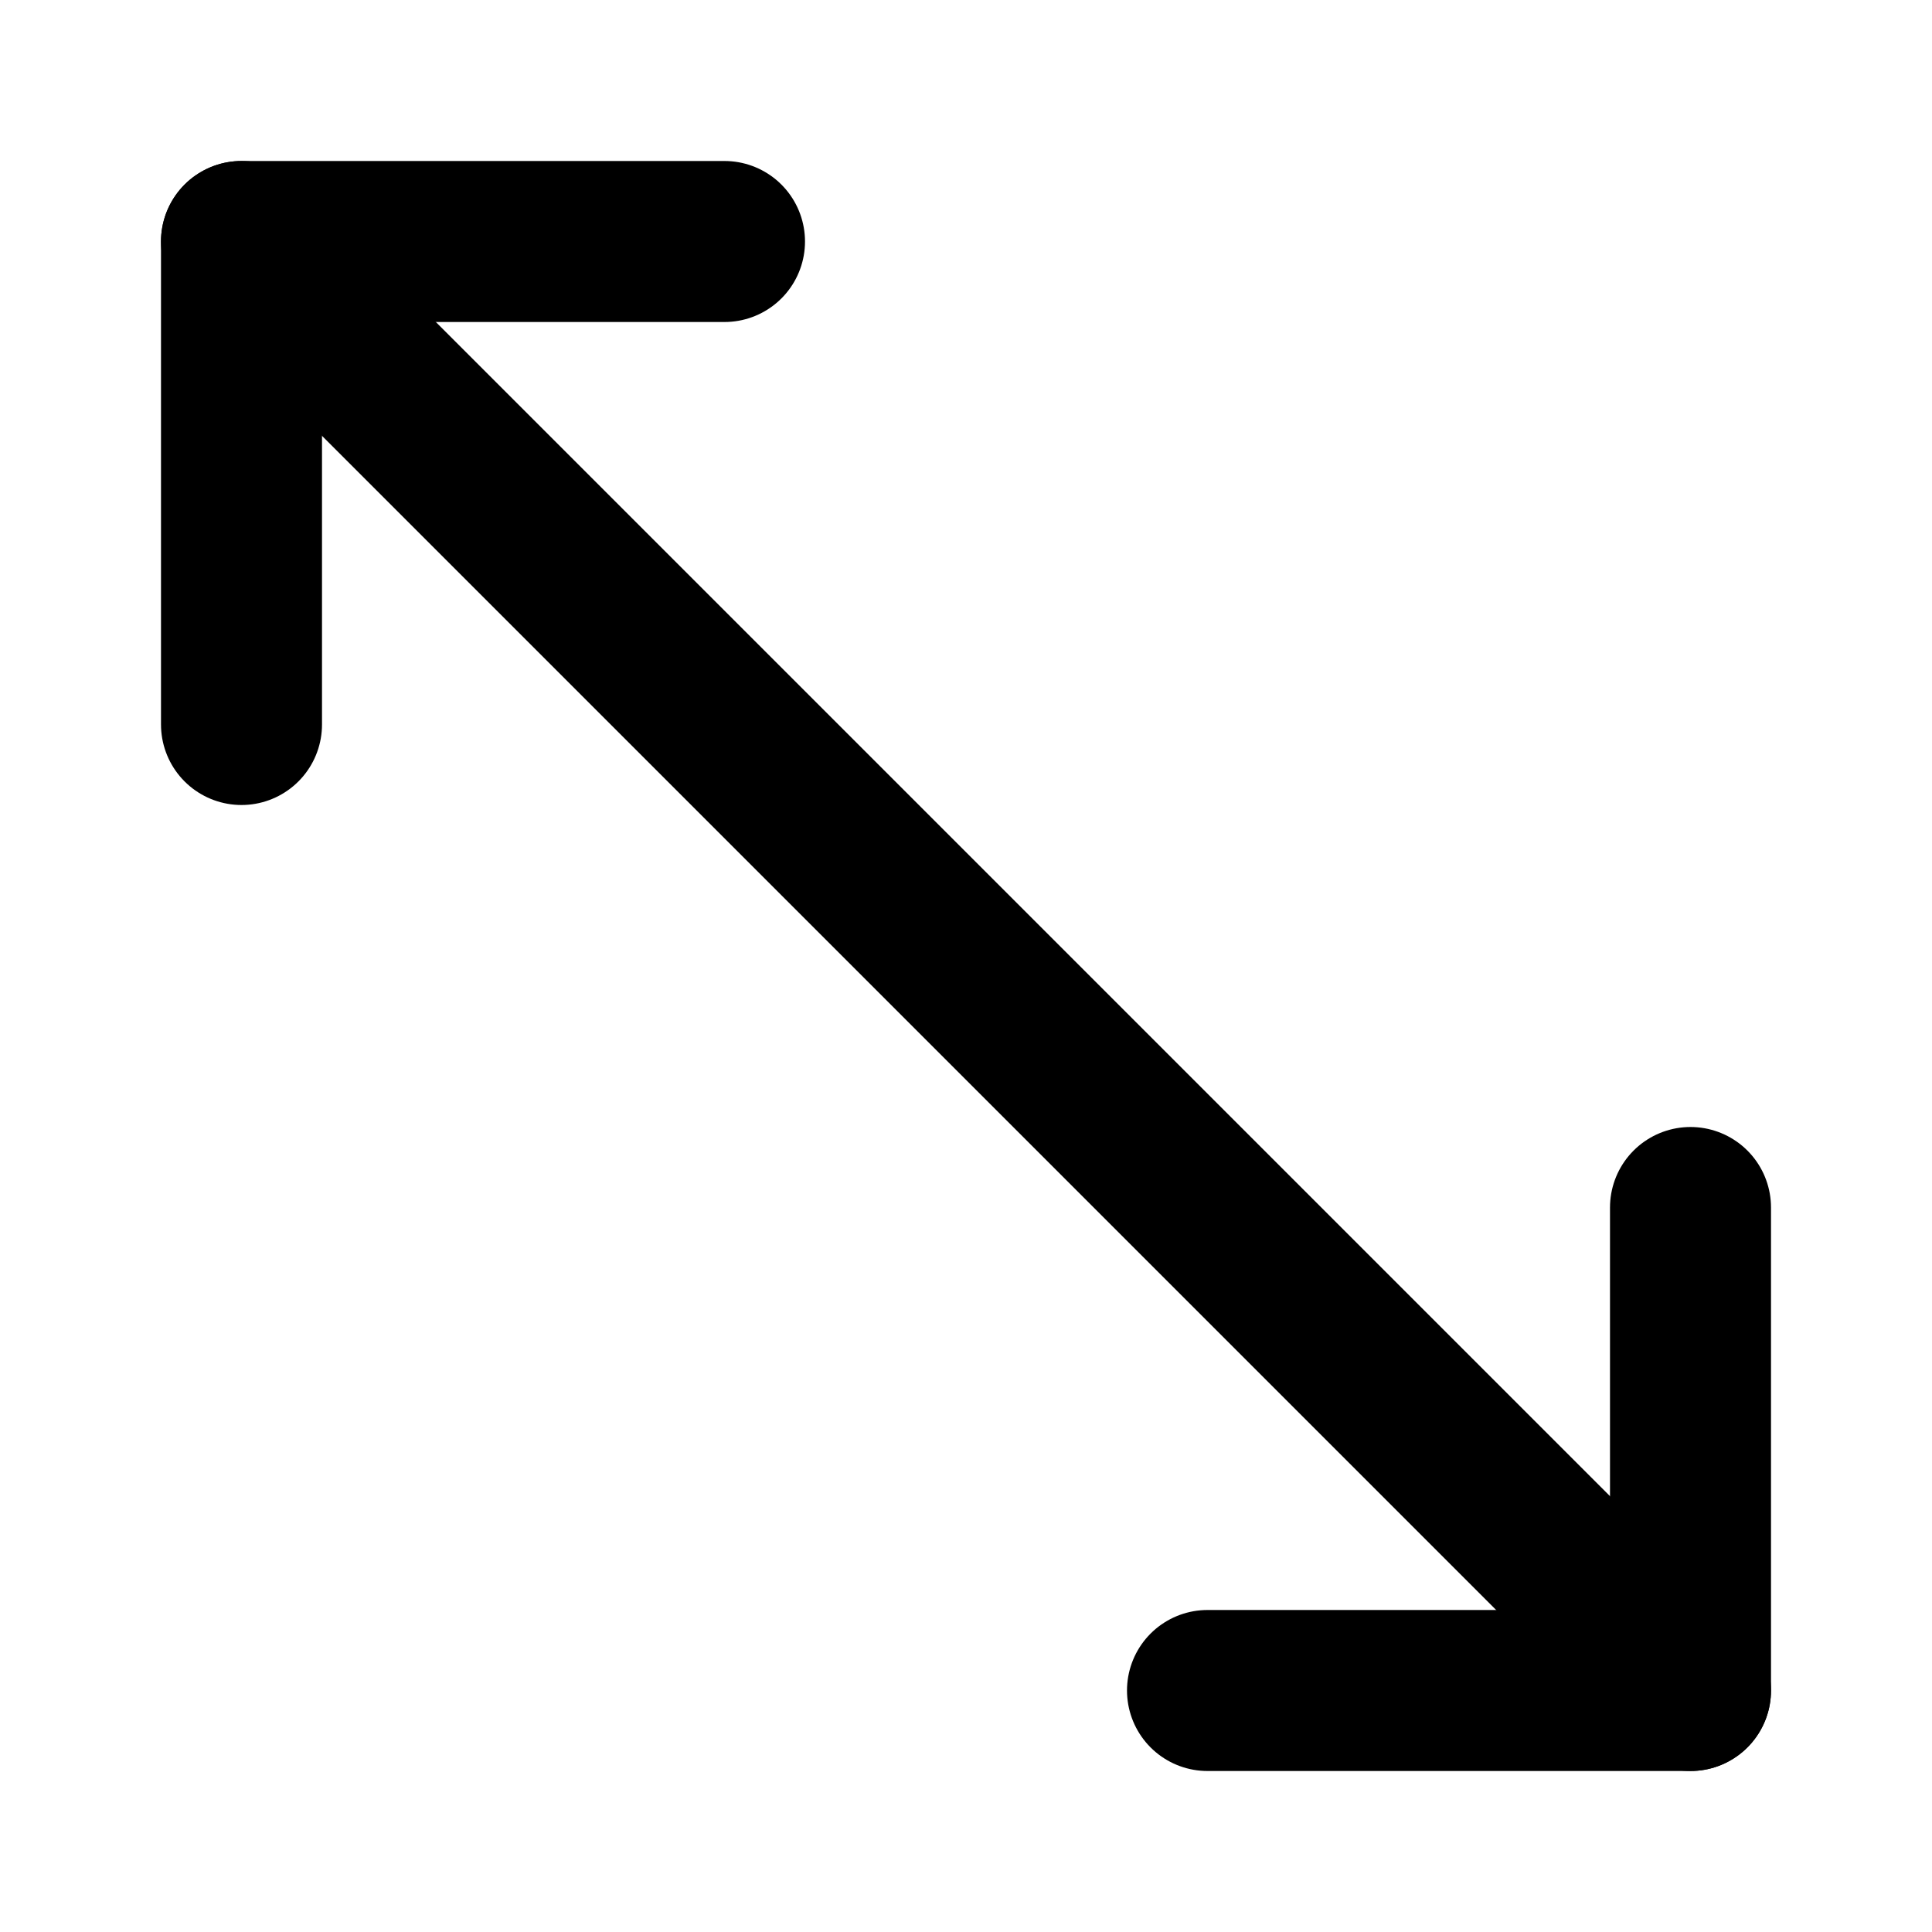 <svg
  xmlns="http://www.w3.org/2000/svg"
  width="24"
  height="24"
  viewBox="0 0 24 24"
  fill="none"
  stroke="currentColor"
  stroke-width="2"
  stroke-linecap="round"
  stroke-linejoin="round"
>
  <polyline points="3 9 3 3 9 3" />
  <polyline points="21 15 21 21 15 21" />
  <line x1="3" y1="3" x2="21" y2="21" />
</svg>
